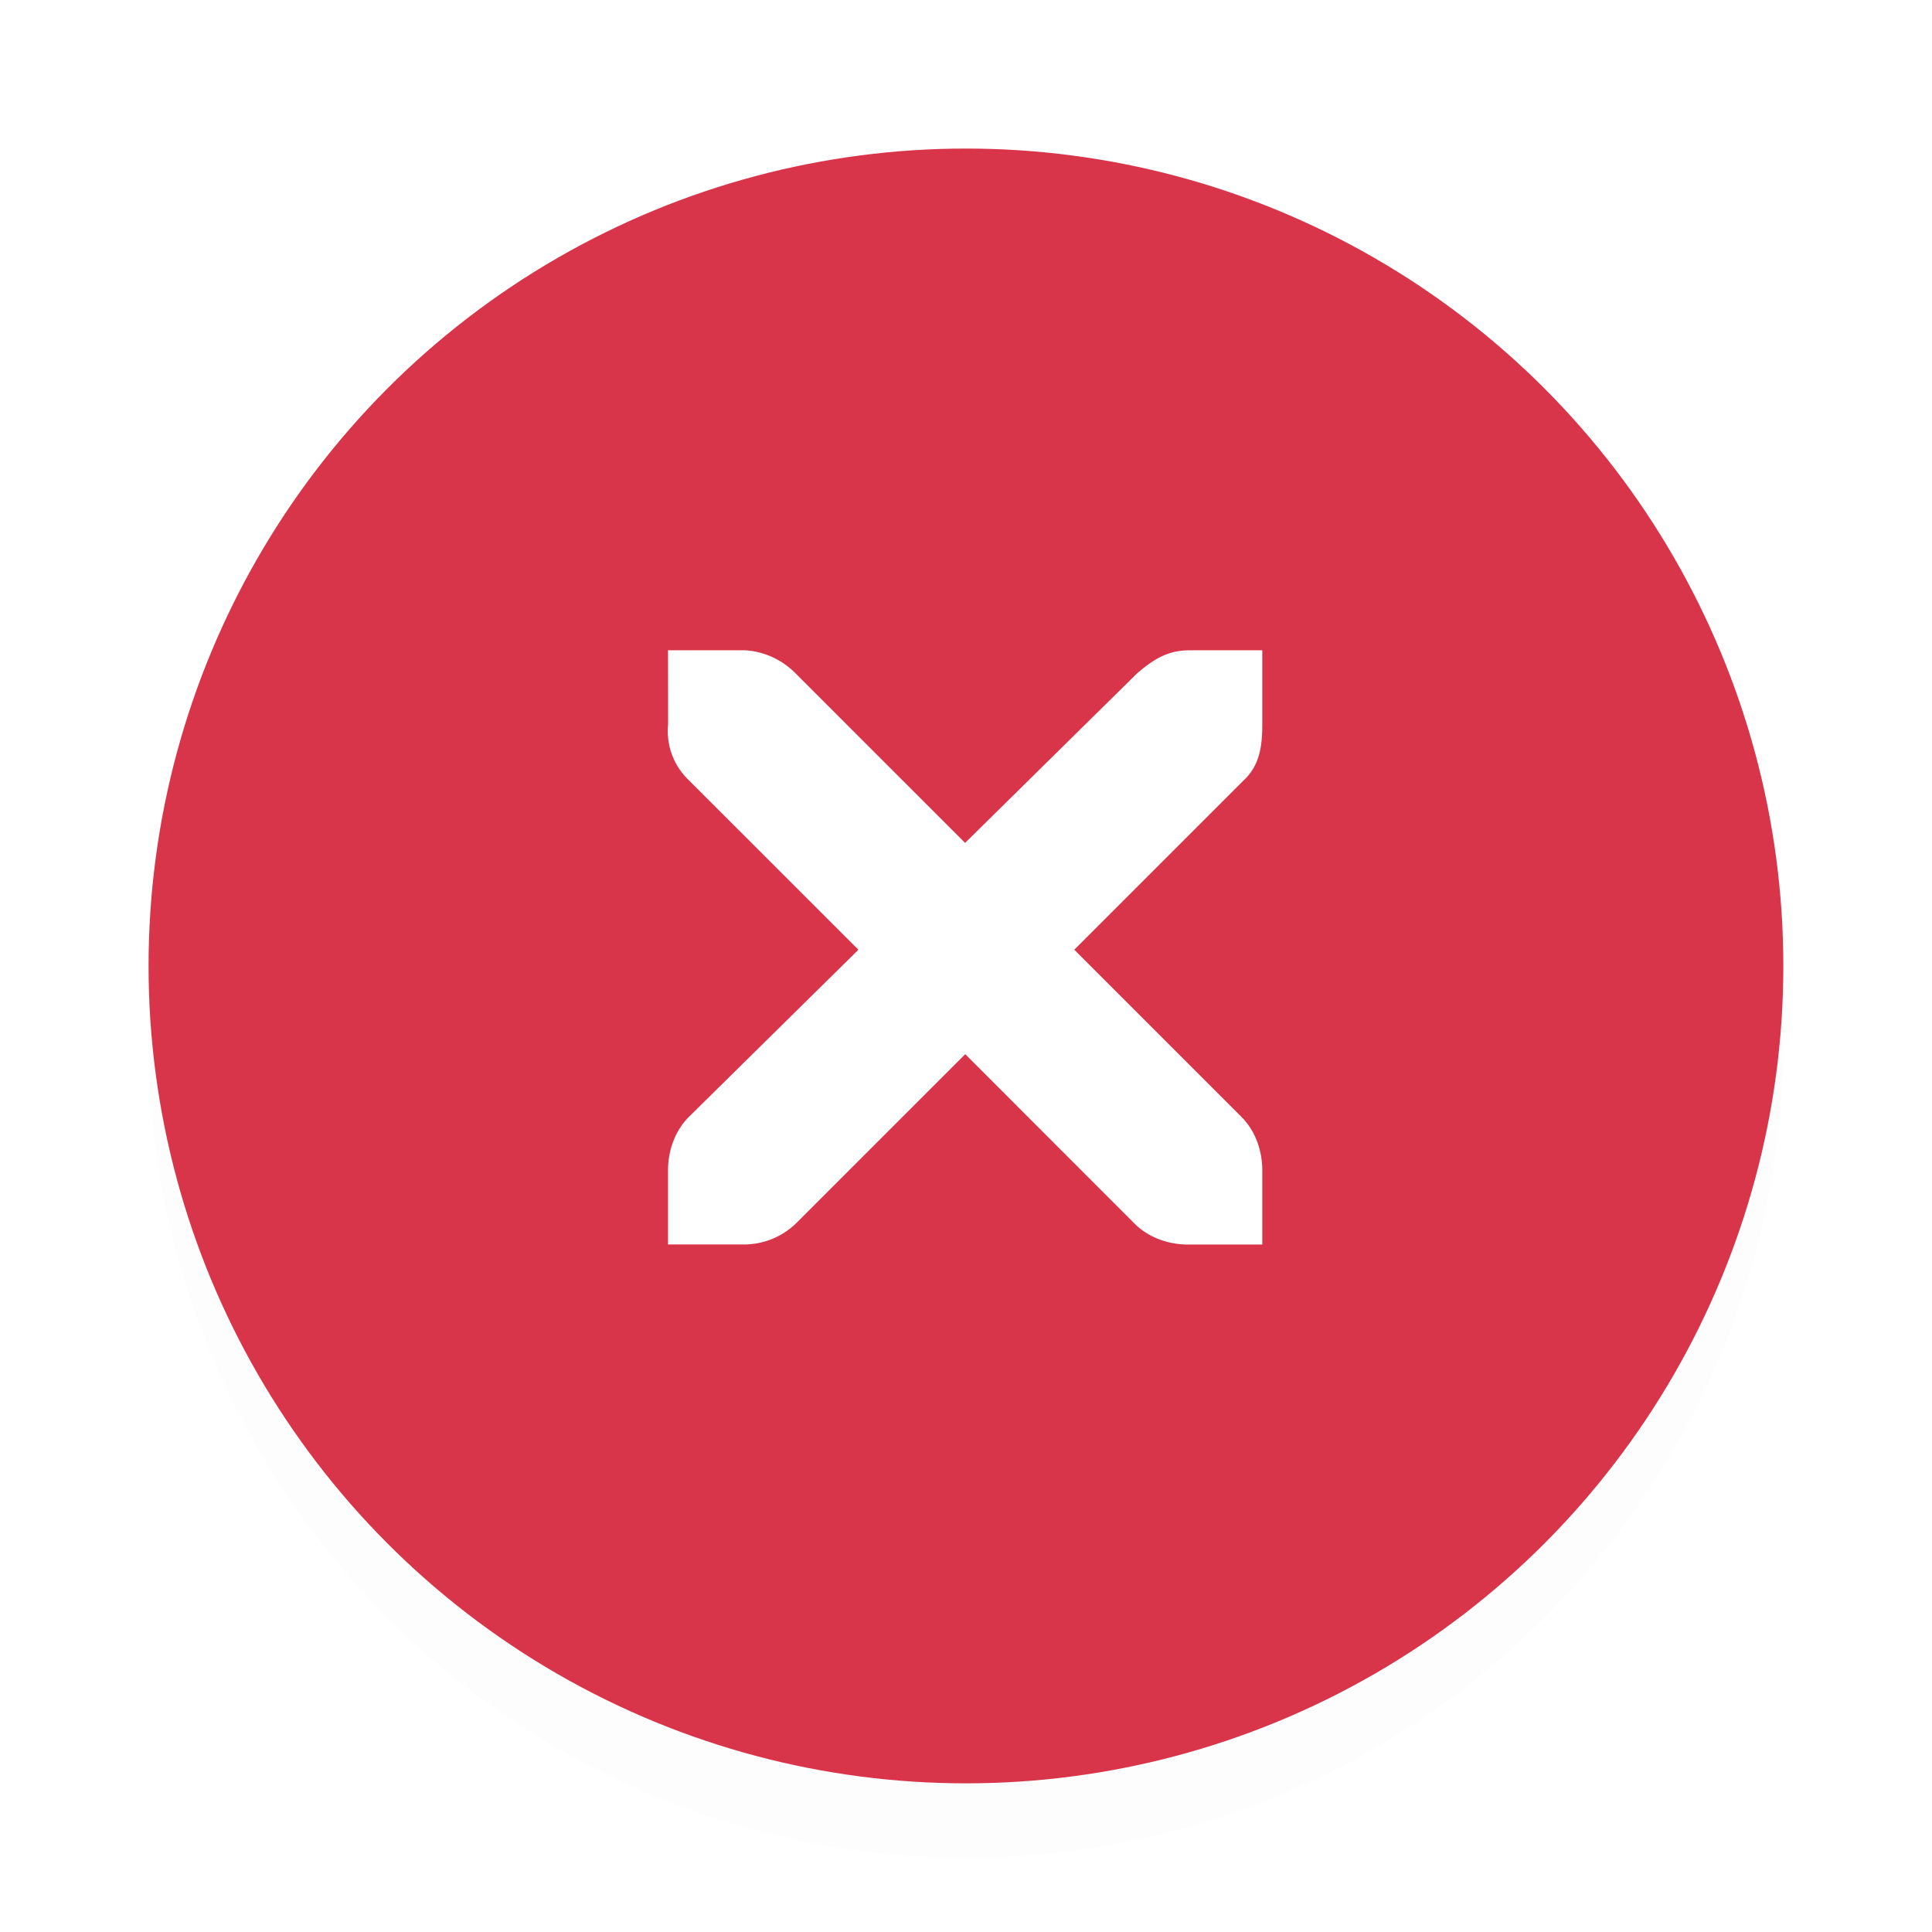 <svg xmlns="http://www.w3.org/2000/svg" width="26" height="26" enable-background="new 0 0 16 16" version="1.0" viewBox="0 0 18.909 18.909"><defs><filter id="a" width="1.096" height="1.096" x="-.048" y="-.048" color-interpolation-filters="sRGB"><feGaussianBlur stdDeviation=".32"/></filter></defs><circle cx="9.454" cy="10.182" r="8" filter="url(#a)" opacity=".1"/><circle cx="9.454" cy="9.454" r="8" fill="#d8354a"/><path fill="#fff" d="M44.226 764.17h1.031c.255.011.51.129.688.313l2.28 2.28 2.313-2.28c.266-.231.447-.306.688-.313h1v1c0 .286-.034.55-.25.75l-2.281 2.281 2.25 2.25c.188.188.281.454.281.719v1h-1c-.265 0-.53-.093-.719-.281l-2.28-2.282-2.282 2.282a1.01 1.01 0 0 1-.719.28h-1v-1c0-.264.093-.53.281-.718l2.282-2.25-2.282-2.281a.91.91 0 0 1-.28-.75z" color="#bebebe" enable-background="new" style="block-progression:tb;text-decoration-line:none;text-indent:0;text-transform:none" transform="translate(-25.614 -549.187)scale(.727)"/></svg>